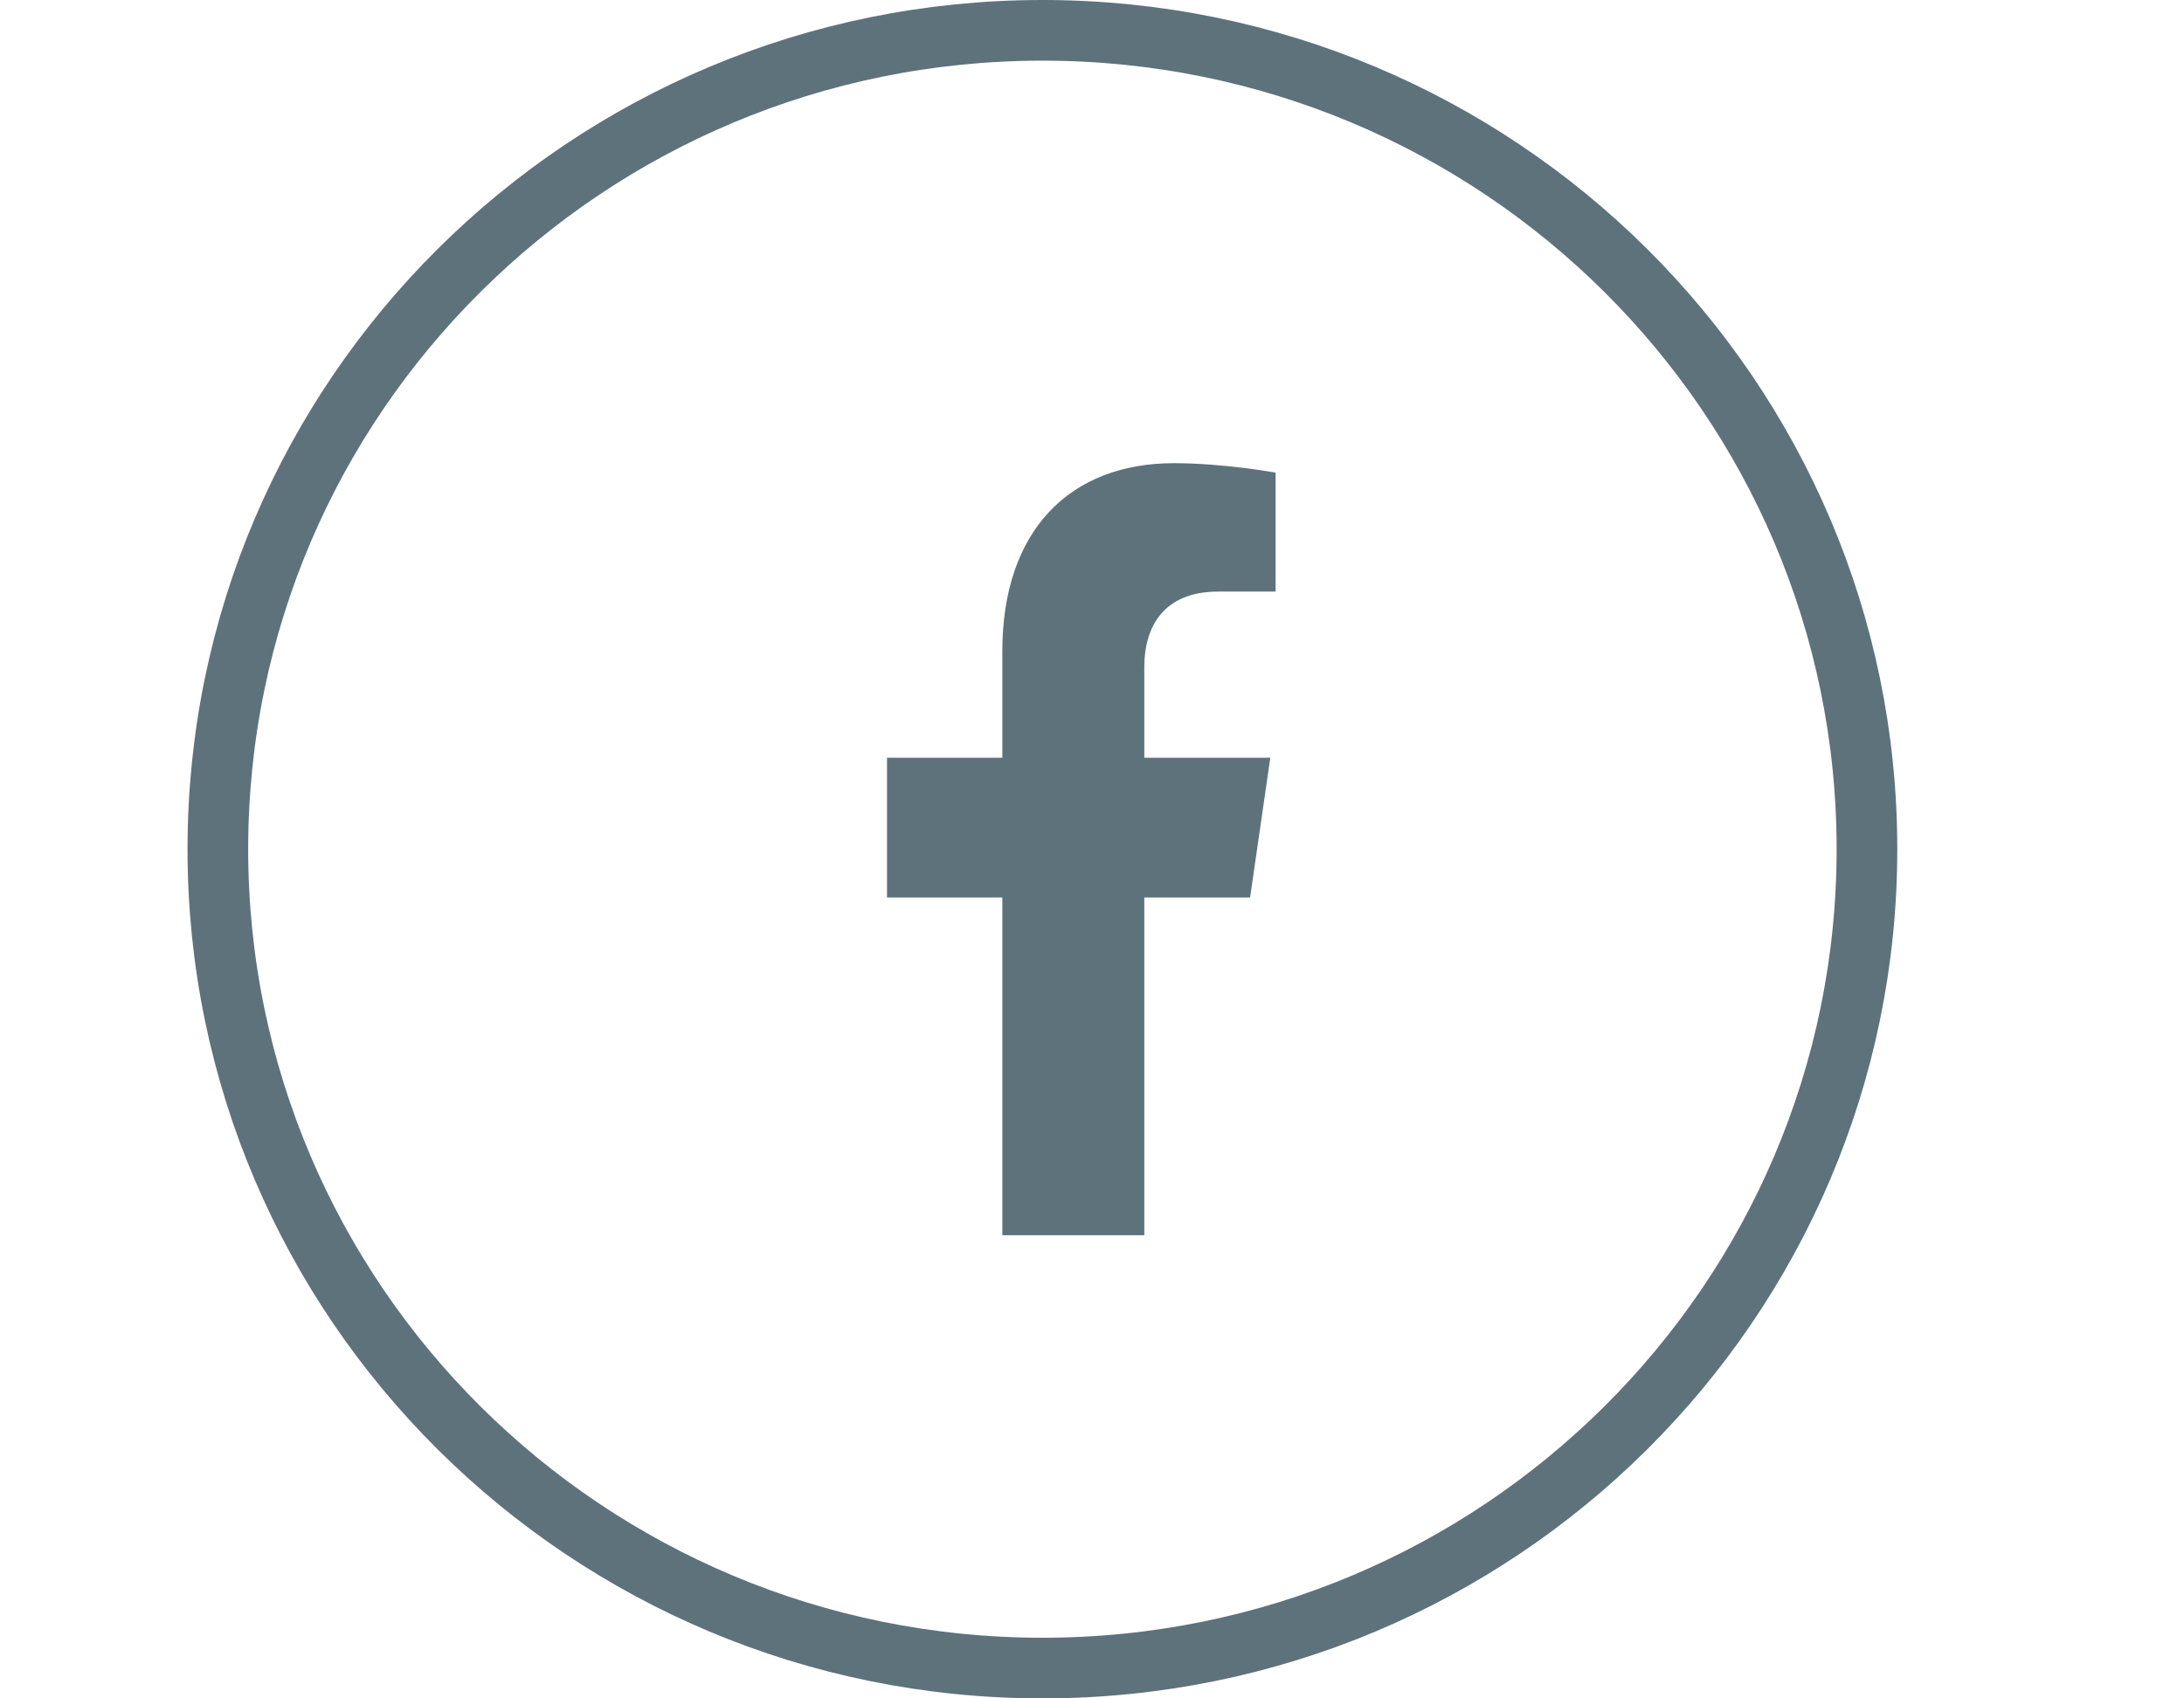 <svg width="36" height="28" viewBox="0 0 36 28" fill="none" xmlns="http://www.w3.org/2000/svg">
<g id="fas">
<path id="Ellipse 3" d="M30.774 14C30.774 21.453 24.692 27.5 17.183 27.5C9.674 27.5 3.591 21.453 3.591 14C3.591 6.547 9.674 0.5 17.183 0.5C24.692 0.5 30.774 6.547 30.774 14Z" stroke="#5E727C"/>
<path id="Vector" d="M20.606 14.796L20.939 12.492H18.862V10.997C18.862 10.367 19.152 9.753 20.082 9.753H21.026V7.792C21.026 7.792 20.169 7.636 19.35 7.636C17.64 7.636 16.522 8.74 16.522 10.737V12.492H14.621V14.796H16.522V20.364H18.862V14.796H20.606Z" fill="#5E727C"/>
</g>
</svg>
